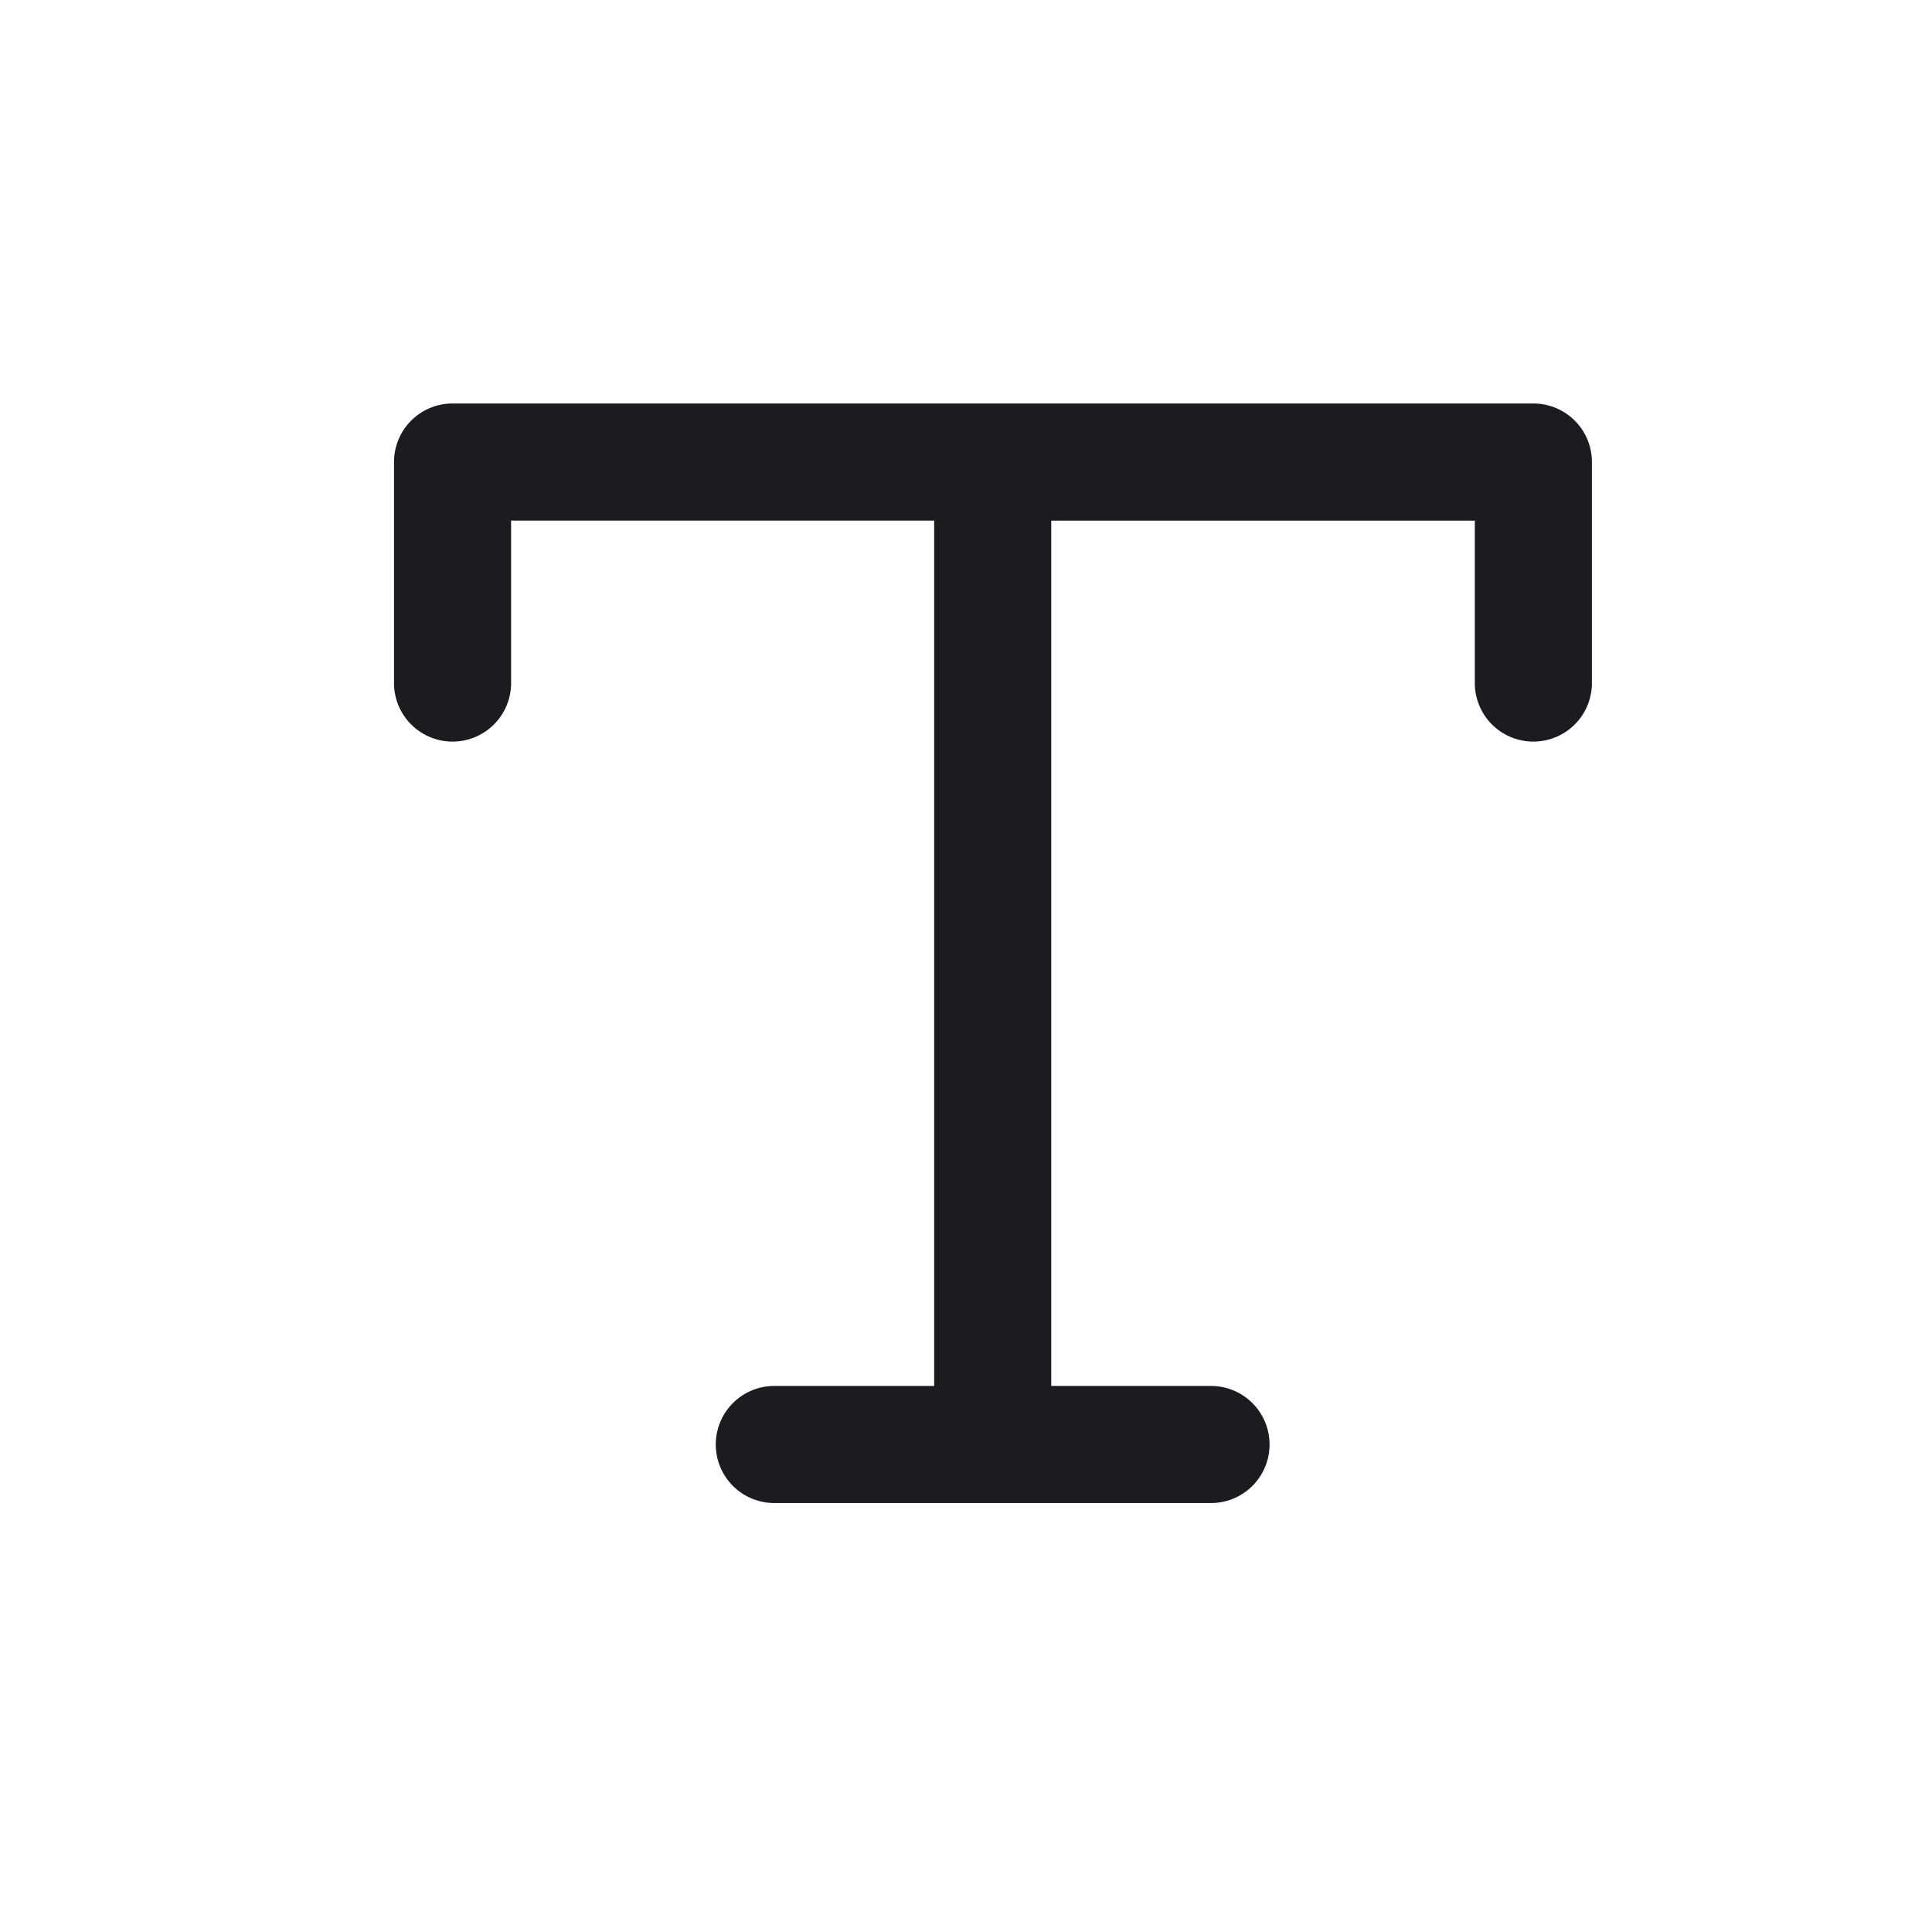<svg xmlns="http://www.w3.org/2000/svg" width="33" height="33" fill="none"><path fill="#1C1B1F" fill-rule="evenodd" d="M7.73 6.892a1 1 0 0 0-1 1v3.775a1 1 0 1 0 2 0V8.892h7.226v14.781h-2.73a1 1 0 1 0 0 2h7.459a1 1 0 1 0 0-2h-2.729V8.893h7.235v2.774a1 1 0 1 0 2 0V7.892a1 1 0 0 0-1-1H7.729Z" clip-rule="evenodd"/></svg>